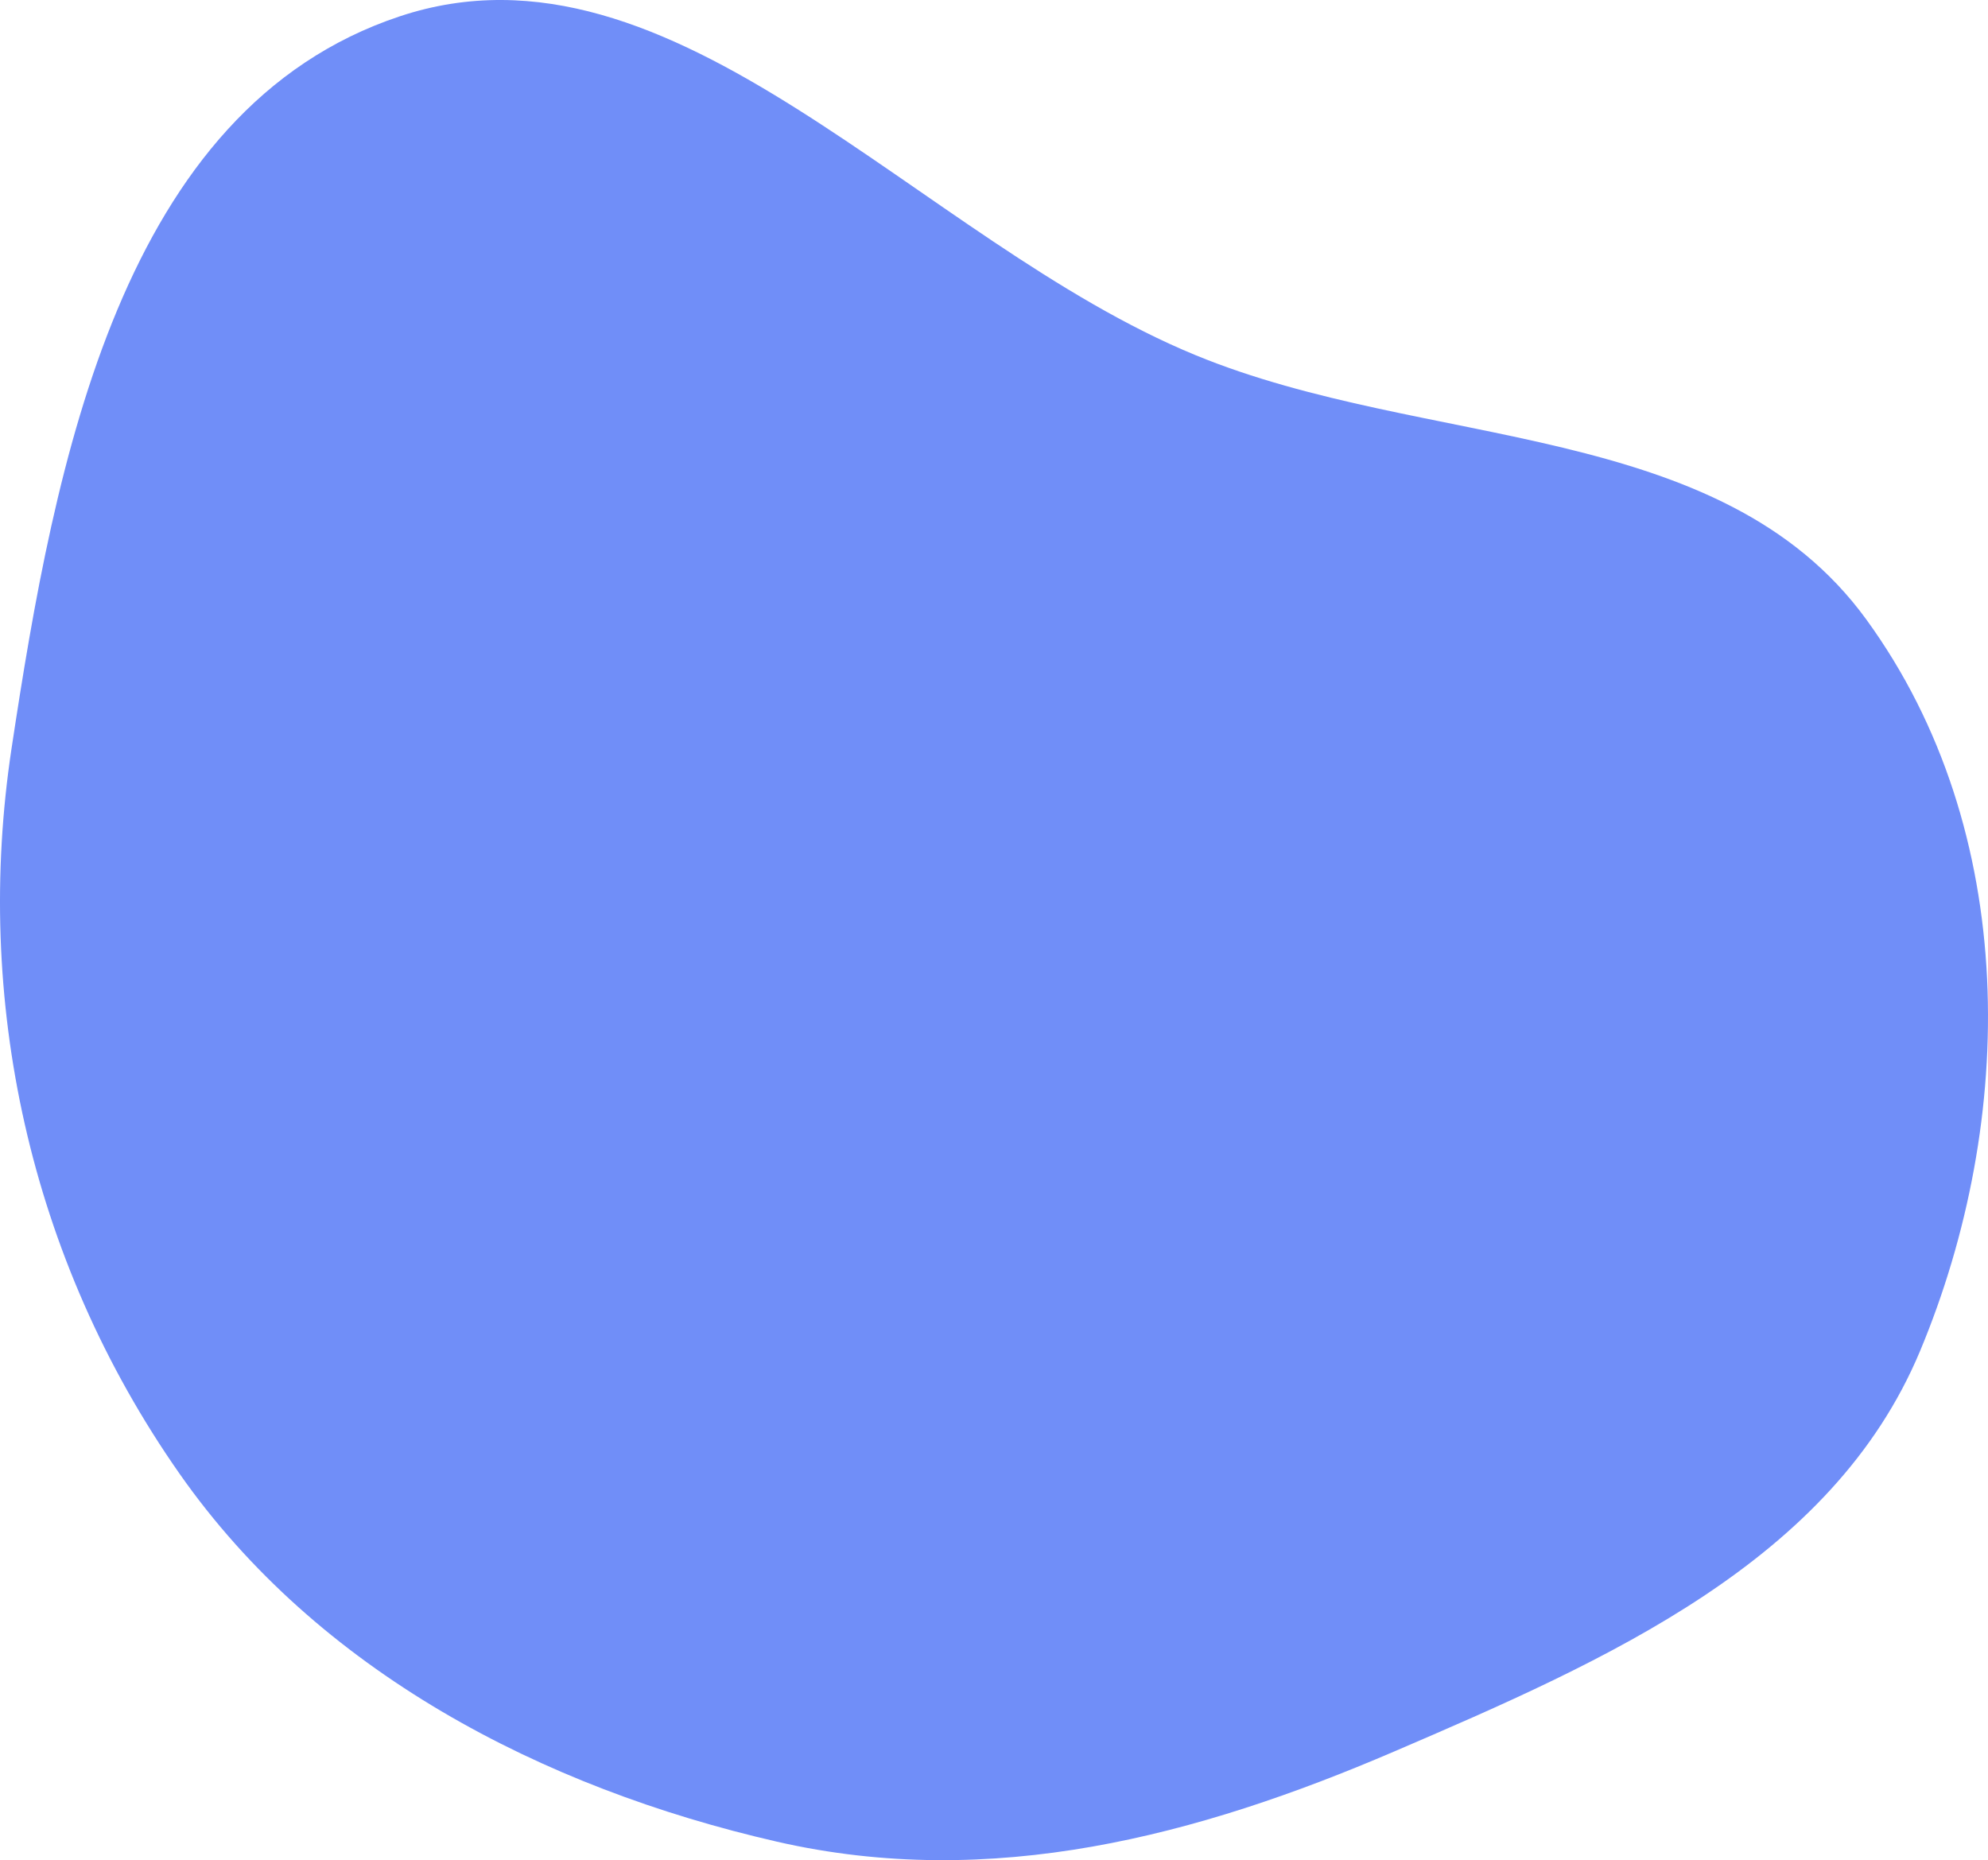 <svg width="482" height="451" viewBox="0 0 482 451" fill="none" xmlns="http://www.w3.org/2000/svg">
<path fill-rule="evenodd" clip-rule="evenodd" d="M452.496 150.192C489.887 201.586 488.837 271.734 465.537 327.536C444.228 378.568 389.55 402.538 337.865 424.721C290.477 445.06 240.371 458.43 188.338 446.508C131.281 433.436 77.001 405.118 43.516 357.282C6.885 304.95 -6.362 242.049 2.802 181.448C13.306 111.994 29.341 26.4 96.951 3.951C163.541 -18.159 222.707 58.486 289.898 86.123C345.924 109.167 417.095 101.534 452.496 150.192Z" fill="#708EF8"/>
</svg>
